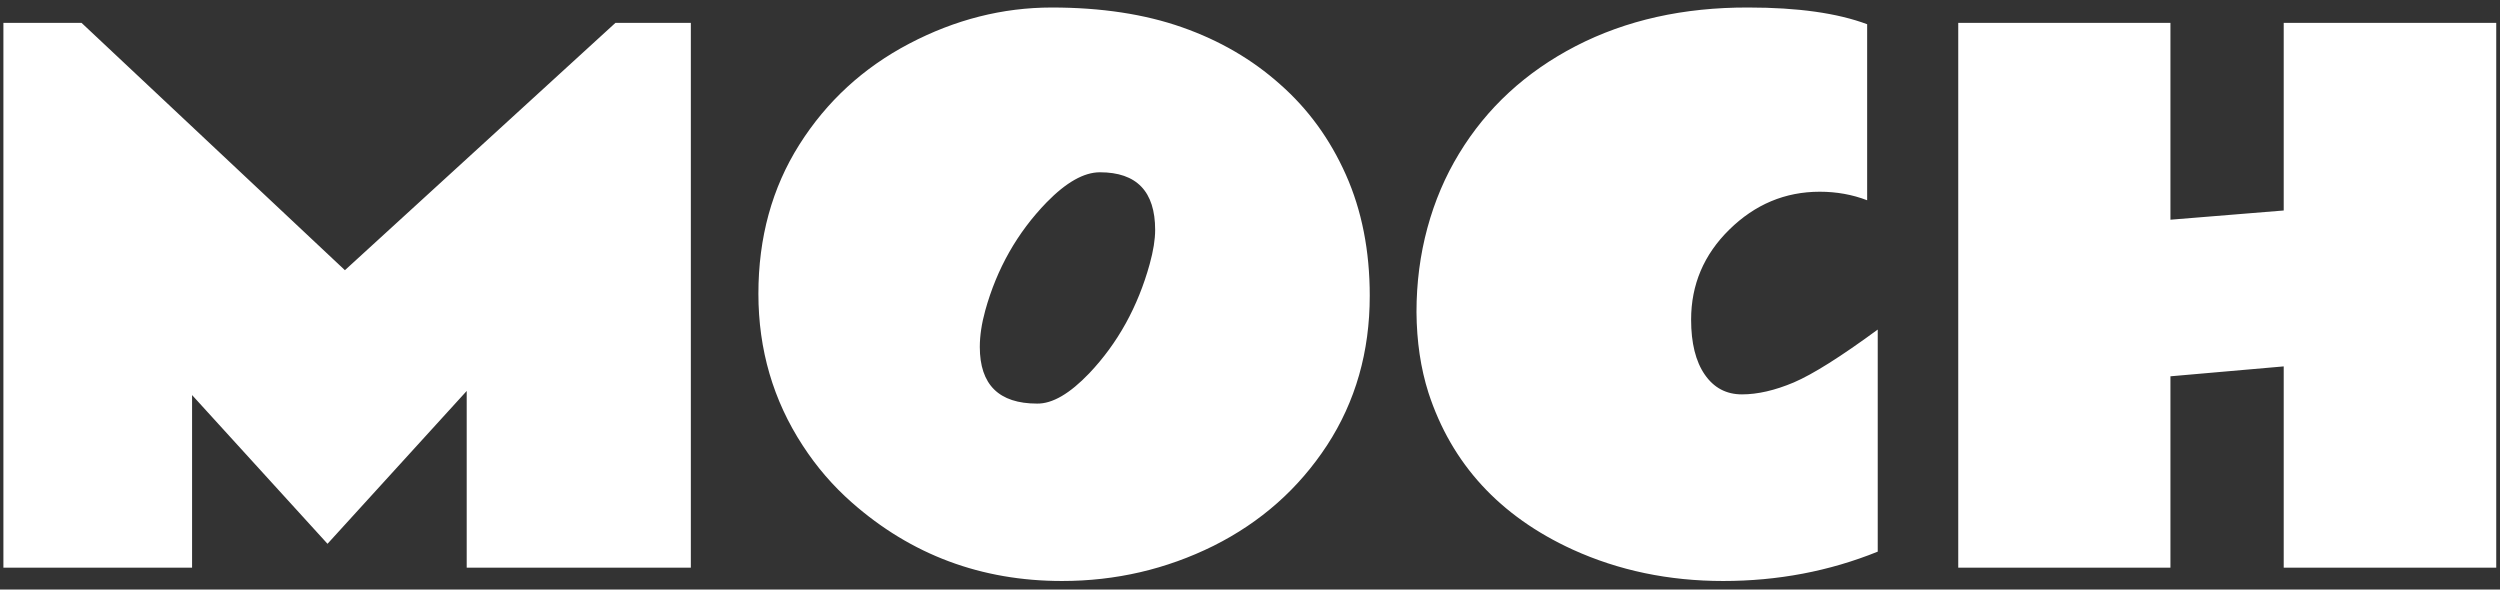 <svg width="229" height="54" viewBox="0 0 229 54" fill="none" xmlns="http://www.w3.org/2000/svg">
<rect x="0" y="0" width="229" height="54" fill="#333333" stroke="none"/>
<path d="M0.312 2.094H7.469L31.594 24.75L56.375 2.094H63.281V52H42.75V35.812L30 49.812L17.594 36.188V52H0.312V2.094ZM105.812 21.062C105.812 17.542 104.125 15.781 100.75 15.781C99.292 15.781 97.667 16.698 95.875 18.531C93.188 21.302 91.312 24.604 90.25 28.438C89.917 29.646 89.75 30.76 89.75 31.781C89.75 35.24 91.5 36.969 95 36.969C96.396 36.99 97.99 36.062 99.781 34.188C102.385 31.438 104.229 28.104 105.312 24.188C105.646 22.979 105.812 21.938 105.812 21.062ZM97.281 53.219C89.885 53.219 83.469 50.823 78.031 46.031C76.302 44.51 74.802 42.771 73.531 40.812C70.823 36.667 69.469 32.031 69.469 26.906C69.469 21.76 70.719 17.208 73.219 13.25C75.719 9.292 79.073 6.208 83.281 4C87.49 1.792 91.844 0.688 96.344 0.688C100.865 0.688 104.844 1.292 108.281 2.5C111.719 3.708 114.708 5.448 117.25 7.719C119.812 9.969 121.823 12.729 123.281 16C124.74 19.271 125.469 22.969 125.469 27.094C125.469 32.219 124.167 36.781 121.562 40.781C118.958 44.76 115.49 47.833 111.156 50C106.823 52.146 102.198 53.219 97.281 53.219ZM171.031 18.344C169.677 17.823 168.229 17.562 166.688 17.562C163.521 17.562 160.76 18.719 158.406 21.031C156.073 23.323 154.906 26.073 154.906 29.281C154.906 31.427 155.323 33.104 156.156 34.312C156.99 35.521 158.125 36.125 159.562 36.125C161 36.125 162.583 35.76 164.312 35.031C166.062 34.281 168.625 32.667 172 30.188V50.531C167.562 52.323 162.844 53.219 157.844 53.219C152.865 53.219 148.271 52.26 144.062 50.344C137.375 47.281 132.969 42.49 130.844 35.969C130.135 33.74 129.771 31.281 129.75 28.594C129.75 25.906 130.083 23.333 130.75 20.875C131.417 18.417 132.385 16.146 133.656 14.062C136.198 9.875 139.76 6.594 144.344 4.219C148.948 1.844 154.219 0.667 160.156 0.688C164.677 0.688 168.302 1.198 171.031 2.219V18.344ZM209.188 2.094H228.656V52H209.188V33.562L198.812 34.469V52H179.375V2.094H198.812V20.125L209.188 19.281V2.094Z" fill="white"/>
</svg>
